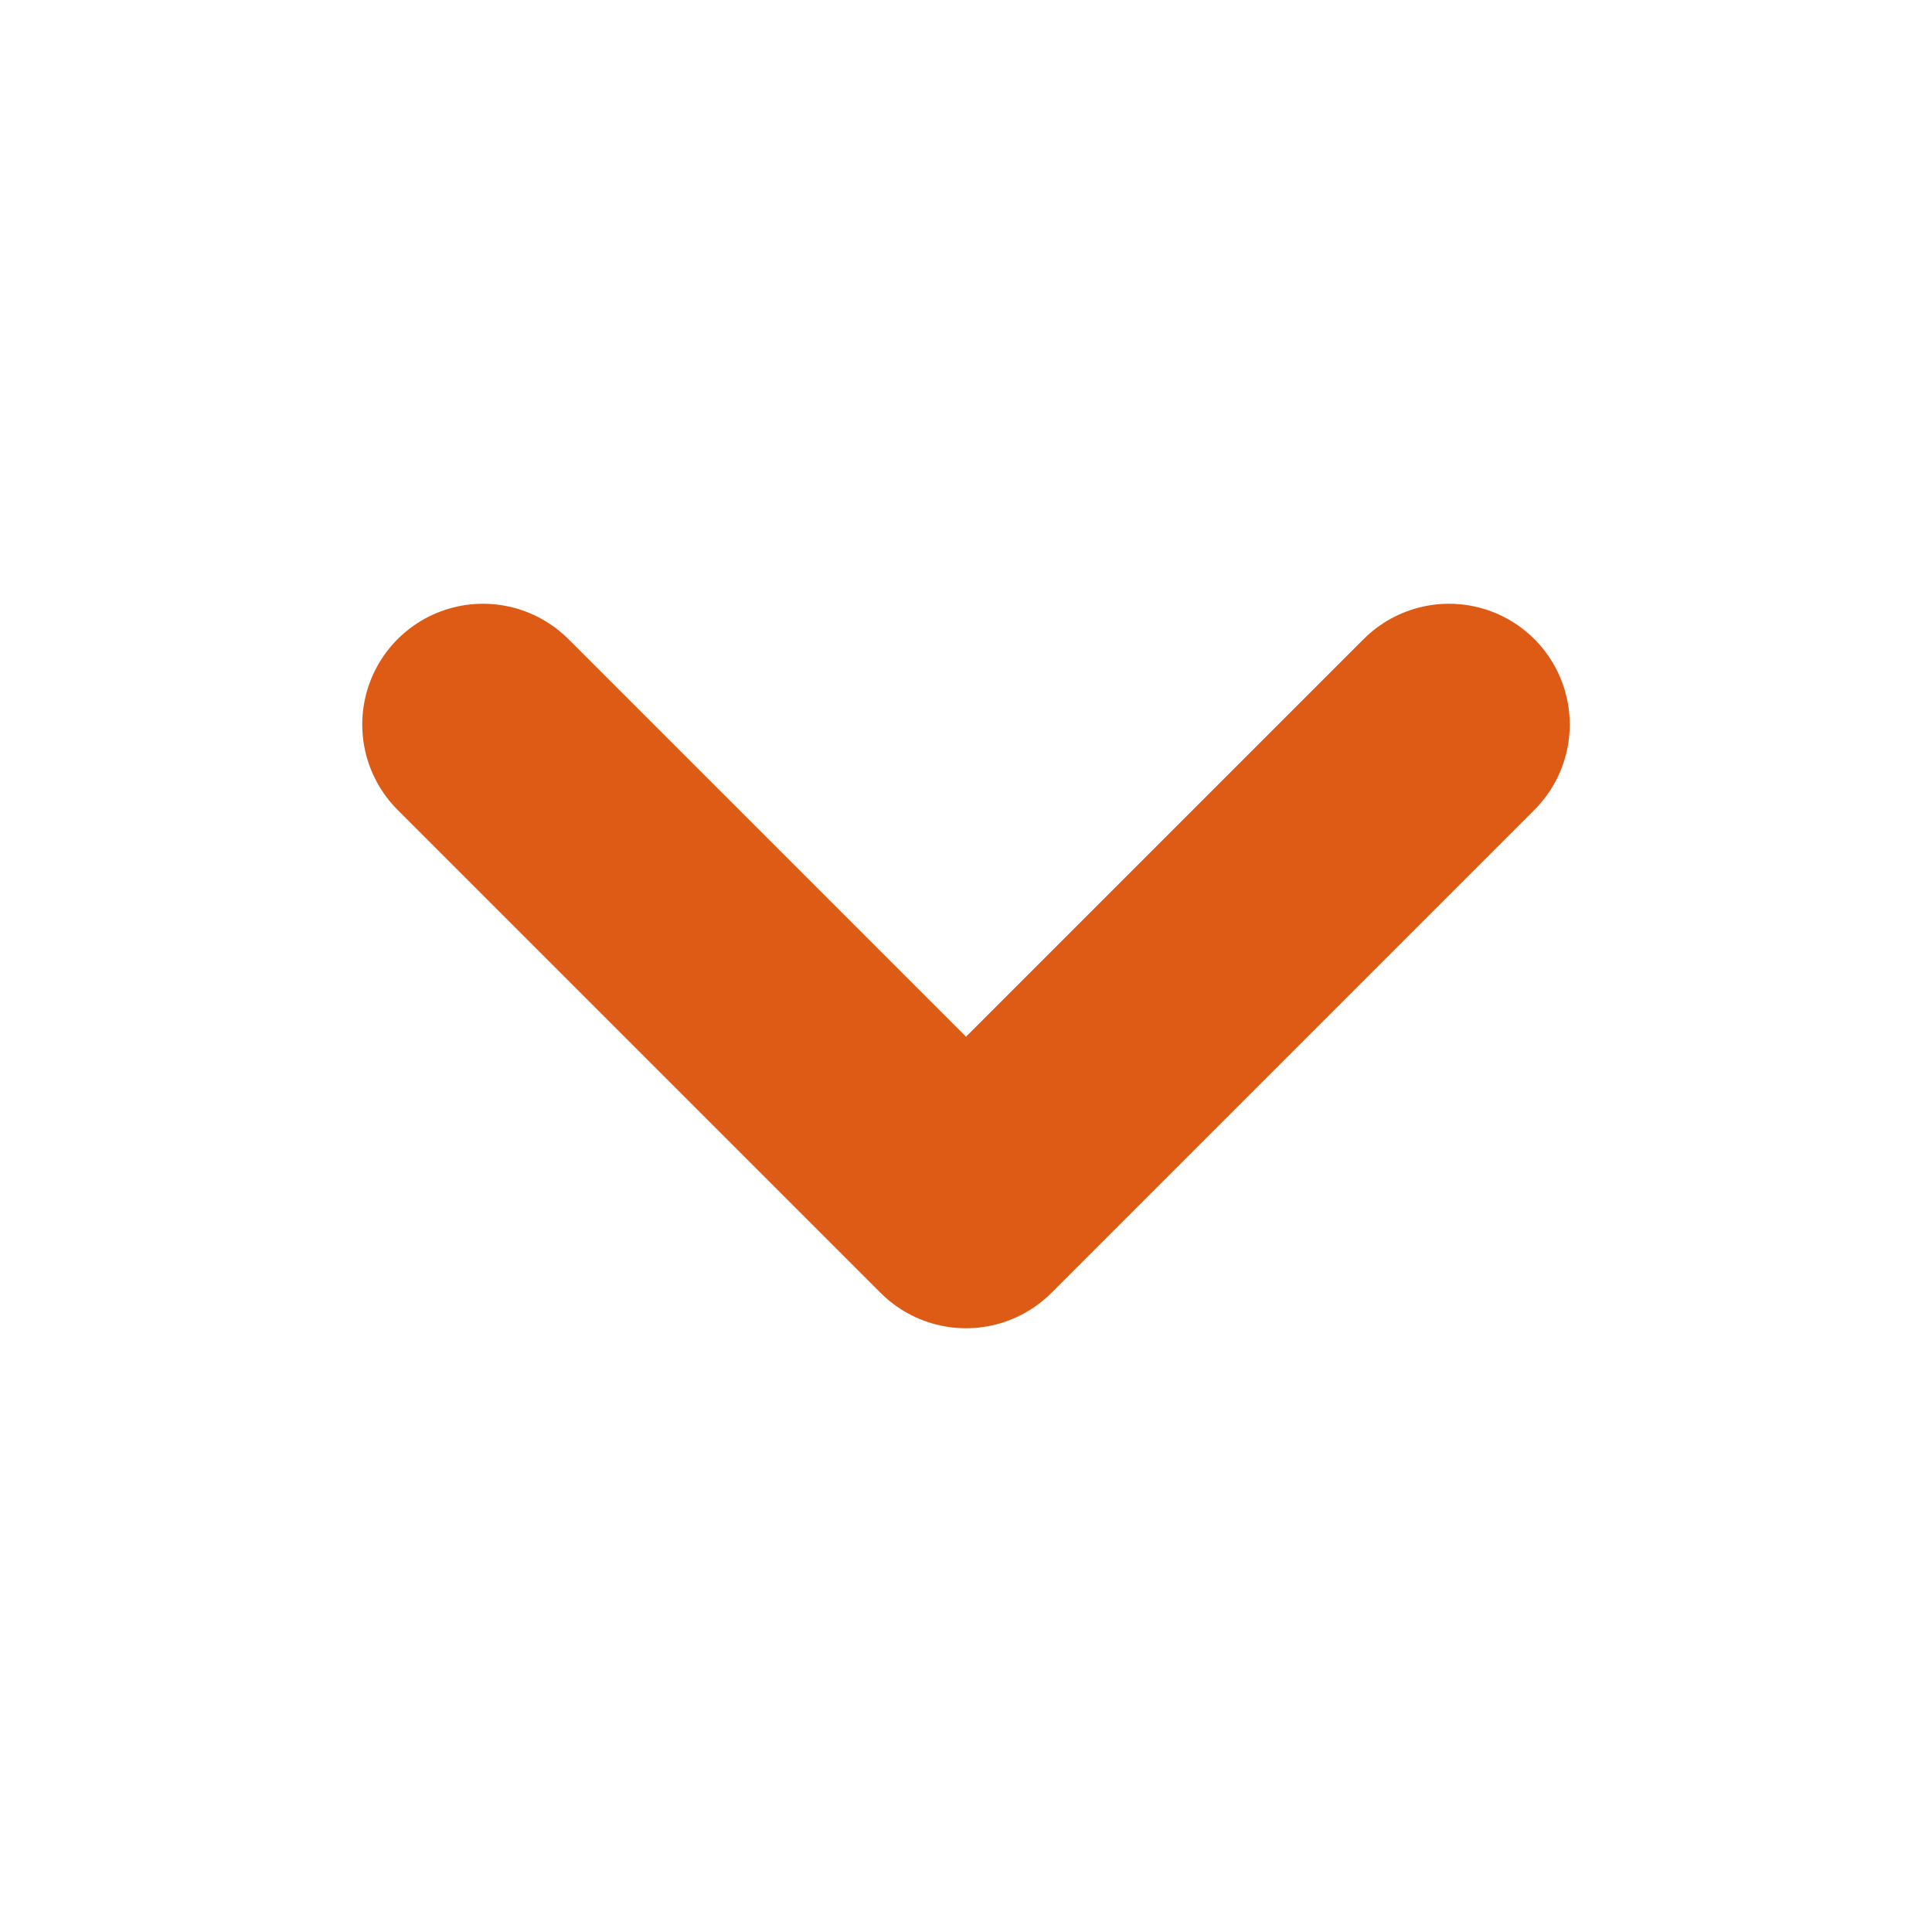 <svg width="16" height="16" viewBox="0 0 16 16" fill="none" xmlns="http://www.w3.org/2000/svg">
<path d="M4 6L8 10L12 6" stroke="#DE5B16" stroke-width="2" stroke-linecap="round" stroke-linejoin="round"/>
</svg>
